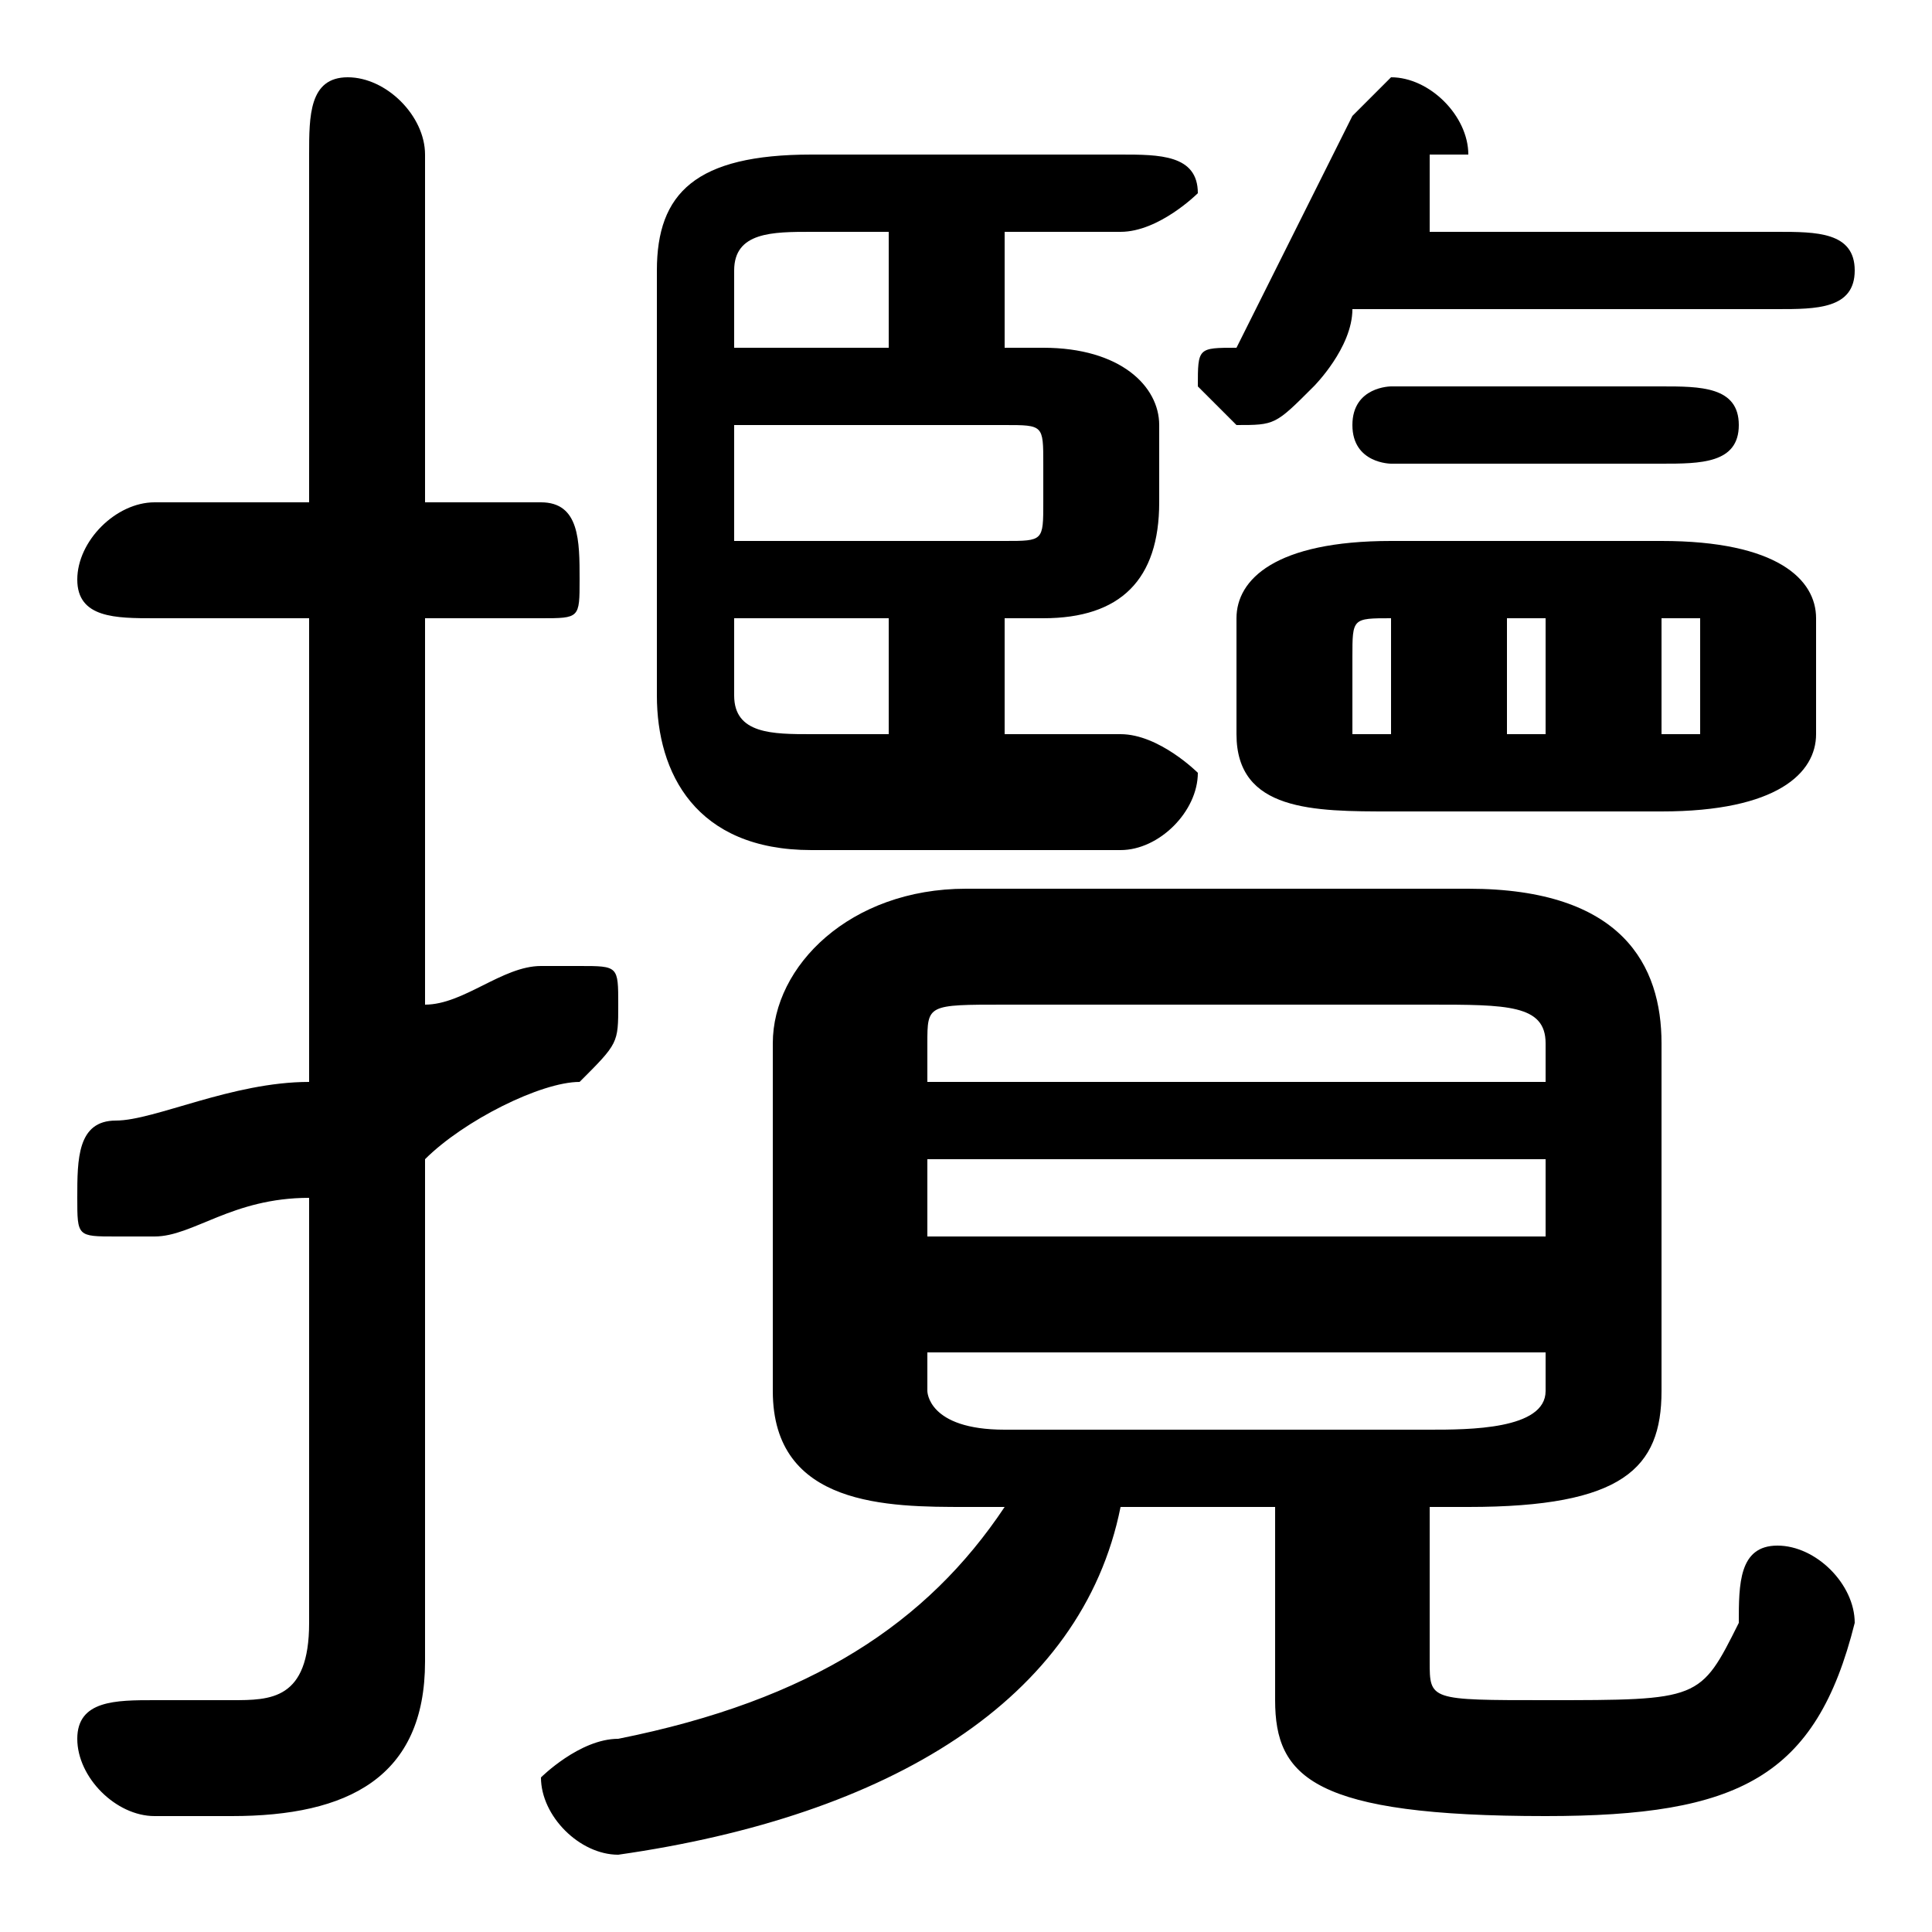 <svg xmlns="http://www.w3.org/2000/svg" viewBox="0 -44.0 50.0 50.0">
    <rect x="0" y="-44.0" width="50.0" height="50.0" fill="#808080" stroke="none"/>
    <g transform="scale(1, -1)">
        <!-- ボディの枠 -->
        <rect x="0" y="-6.0" width="50.0" height="50.0"
            stroke="white" fill="white"/>
        <!-- グリフ座標系の原点 -->
        <circle cx="0" cy="0" r="5" fill="white"/>
        <!-- グリフのアウトライン -->
        <g style="fill:black;stroke:#000000;stroke-width:0;stroke-linecap:round;stroke-linejoin:round;">
        <path d="M 37.0 5.0 L 38.0 5.0 C 42.0 5.0 43.0 6.0 43.0 8.0 L 43.0 17.0 C 43.0 19.0 42.0 21.0 38.0 21.0 L 25.0 21.0 C 22.0 21.0 20.0 19.0 20.0 17.0 L 20.0 8.0 C 20.0 5.0 23.0 5.0 25.0 5.0 L 26.0 5.0 C 24.0 2.0 21.0 -0.0 16.0 -1.0 C 15.0 -1.0 14.0 -2.0 14.0 -2.0 C 14.0 -3.0 15.0 -4.0 16.0 -4.0 C 23.0 -3.0 28.0 -0.0 29.0 5.0 L 33.0 5.0 L 33.0 0.0 C 33.0 -2.0 34.0 -3.0 40.0 -3.0 C 45.0 -3.0 47.0 -2.0 48.0 2.0 C 48.0 3.0 47.0 4.0 46.0 4.0 C 45.0 4.0 45.0 3.0 45.0 2.0 C 44.0 0.0 44.0 -0.0 40.0 -0.0 C 37.0 -0.0 37.0 -0.0 37.0 1.0 Z M 26.0 7.0 C 24.0 7.0 24.0 8.0 24.0 8.0 L 24.0 9.0 L 40.0 9.0 L 40.0 8.0 C 40.0 7.0 38.0 7.0 37.0 7.0 Z M 24.0 14.0 L 40.0 14.0 L 40.0 12.0 L 24.0 12.0 Z M 40.0 16.0 L 24.0 16.0 L 24.0 17.0 C 24.0 18.0 24.0 18.0 26.0 18.0 L 37.0 18.0 C 39.0 18.0 40.0 18.0 40.0 17.0 Z M 26.0 25.0 L 26.0 28.0 L 27.0 28.0 C 29.0 28.0 30.0 29.0 30.0 31.0 L 30.0 33.0 C 30.0 34.0 29.0 35.0 27.0 35.0 L 26.0 35.0 L 26.0 38.0 L 29.0 38.0 C 30.0 38.0 31.0 39.0 31.0 39.0 C 31.0 40.0 30.0 40.0 29.0 40.0 L 21.0 40.0 C 18.0 40.0 17.0 39.0 17.0 37.0 L 17.0 26.0 C 17.0 24.0 18.0 22.0 21.0 22.0 L 29.0 22.0 C 30.0 22.0 31.0 23.0 31.0 24.0 C 31.0 24.0 30.0 25.0 29.0 25.0 Z M 23.0 25.0 L 21.0 25.0 C 20.0 25.0 19.0 25.0 19.0 26.0 L 19.0 28.0 L 23.0 28.0 Z M 23.0 38.0 L 23.0 35.0 L 19.0 35.0 L 19.0 37.0 C 19.0 38.0 20.0 38.0 21.0 38.0 Z M 19.0 33.0 L 26.0 33.0 C 27.0 33.0 27.0 33.0 27.0 32.0 L 27.0 31.0 C 27.0 30.0 27.0 30.0 26.0 30.0 L 19.0 30.0 Z M 43.0 23.0 C 46.0 23.0 47.0 24.0 47.0 25.0 L 47.0 28.0 C 47.0 29.0 46.0 30.0 43.0 30.0 L 36.0 30.0 C 33.0 30.0 32.0 29.0 32.0 28.0 L 32.0 25.0 C 32.0 23.0 34.0 23.0 36.0 23.0 Z M 43.0 25.0 L 43.0 28.0 L 44.0 28.0 C 44.0 28.0 44.0 28.0 44.0 27.0 L 44.0 25.0 C 44.0 25.0 44.0 25.0 44.0 25.0 Z M 40.0 28.0 L 40.0 25.0 L 39.0 25.0 L 39.0 28.0 Z M 36.0 28.0 L 36.0 25.0 L 36.0 25.0 C 35.0 25.0 35.0 25.0 35.0 25.0 L 35.0 27.0 C 35.0 28.0 35.0 28.0 36.0 28.0 Z M 46.0 36.0 C 47.0 36.0 48.0 36.0 48.0 37.0 C 48.0 38.0 47.0 38.0 46.0 38.0 L 37.0 38.0 C 37.0 39.0 37.0 39.0 37.0 40.0 C 38.0 40.0 38.0 40.0 38.0 40.0 C 38.0 41.0 37.0 42.0 36.0 42.0 C 36.0 42.0 35.0 41.0 35.0 41.0 C 34.0 39.0 33.0 37.0 32.0 35.0 C 31.0 35.0 31.0 35.0 31.0 34.0 C 31.0 34.0 32.0 33.0 32.0 33.0 C 33.0 33.0 33.0 33.0 34.0 34.0 C 34.0 34.0 35.0 35.0 35.0 36.0 Z M 11.0 14.0 C 12.0 15.0 14.0 16.0 15.0 16.0 C 16.0 17.0 16.0 17.0 16.0 18.0 C 16.0 19.0 16.0 19.0 15.0 19.0 C 14.0 19.0 14.0 19.0 14.0 19.0 C 13.0 19.0 12.0 18.0 11.0 18.0 L 11.0 28.0 L 14.0 28.0 C 15.0 28.0 15.0 28.0 15.0 29.0 C 15.0 30.0 15.0 31.0 14.0 31.0 L 11.0 31.0 L 11.0 40.0 C 11.0 41.0 10.0 42.0 9.0 42.0 C 8.0 42.0 8.0 41.0 8.0 40.0 L 8.0 31.0 L 4.0 31.0 C 3.0 31.0 2.0 30.0 2.0 29.0 C 2.0 28.0 3.0 28.0 4.0 28.0 L 8.0 28.0 L 8.0 16.0 C 6.0 16.0 4.0 15.0 3.0 15.0 C 2.0 15.0 2.0 14.0 2.0 13.0 C 2.0 12.0 2.0 12.0 3.0 12.0 C 3.0 12.0 4.0 12.0 4.0 12.0 C 5.0 12.0 6.0 13.0 8.0 13.0 L 8.0 2.0 C 8.0 0.0 7.0 0.0 6.0 0.0 C 6.0 0.0 5.0 0.0 4.0 0.0 C 3.0 0.0 2.0 -0.0 2.0 -1.0 C 2.0 -2.0 3.0 -3.0 4.0 -3.0 C 5.0 -3.0 6.0 -3.0 6.0 -3.0 C 9.0 -3.0 11.0 -2.0 11.0 1.0 Z M 43.0 32.0 C 44.0 32.0 45.0 32.0 45.0 33.0 C 45.0 34.0 44.0 34.0 43.0 34.0 L 36.0 34.0 C 36.0 34.0 35.0 34.0 35.0 33.0 C 35.0 32.0 36.0 32.0 36.0 32.0 Z"/>
    </g>
    </g>
</svg>
